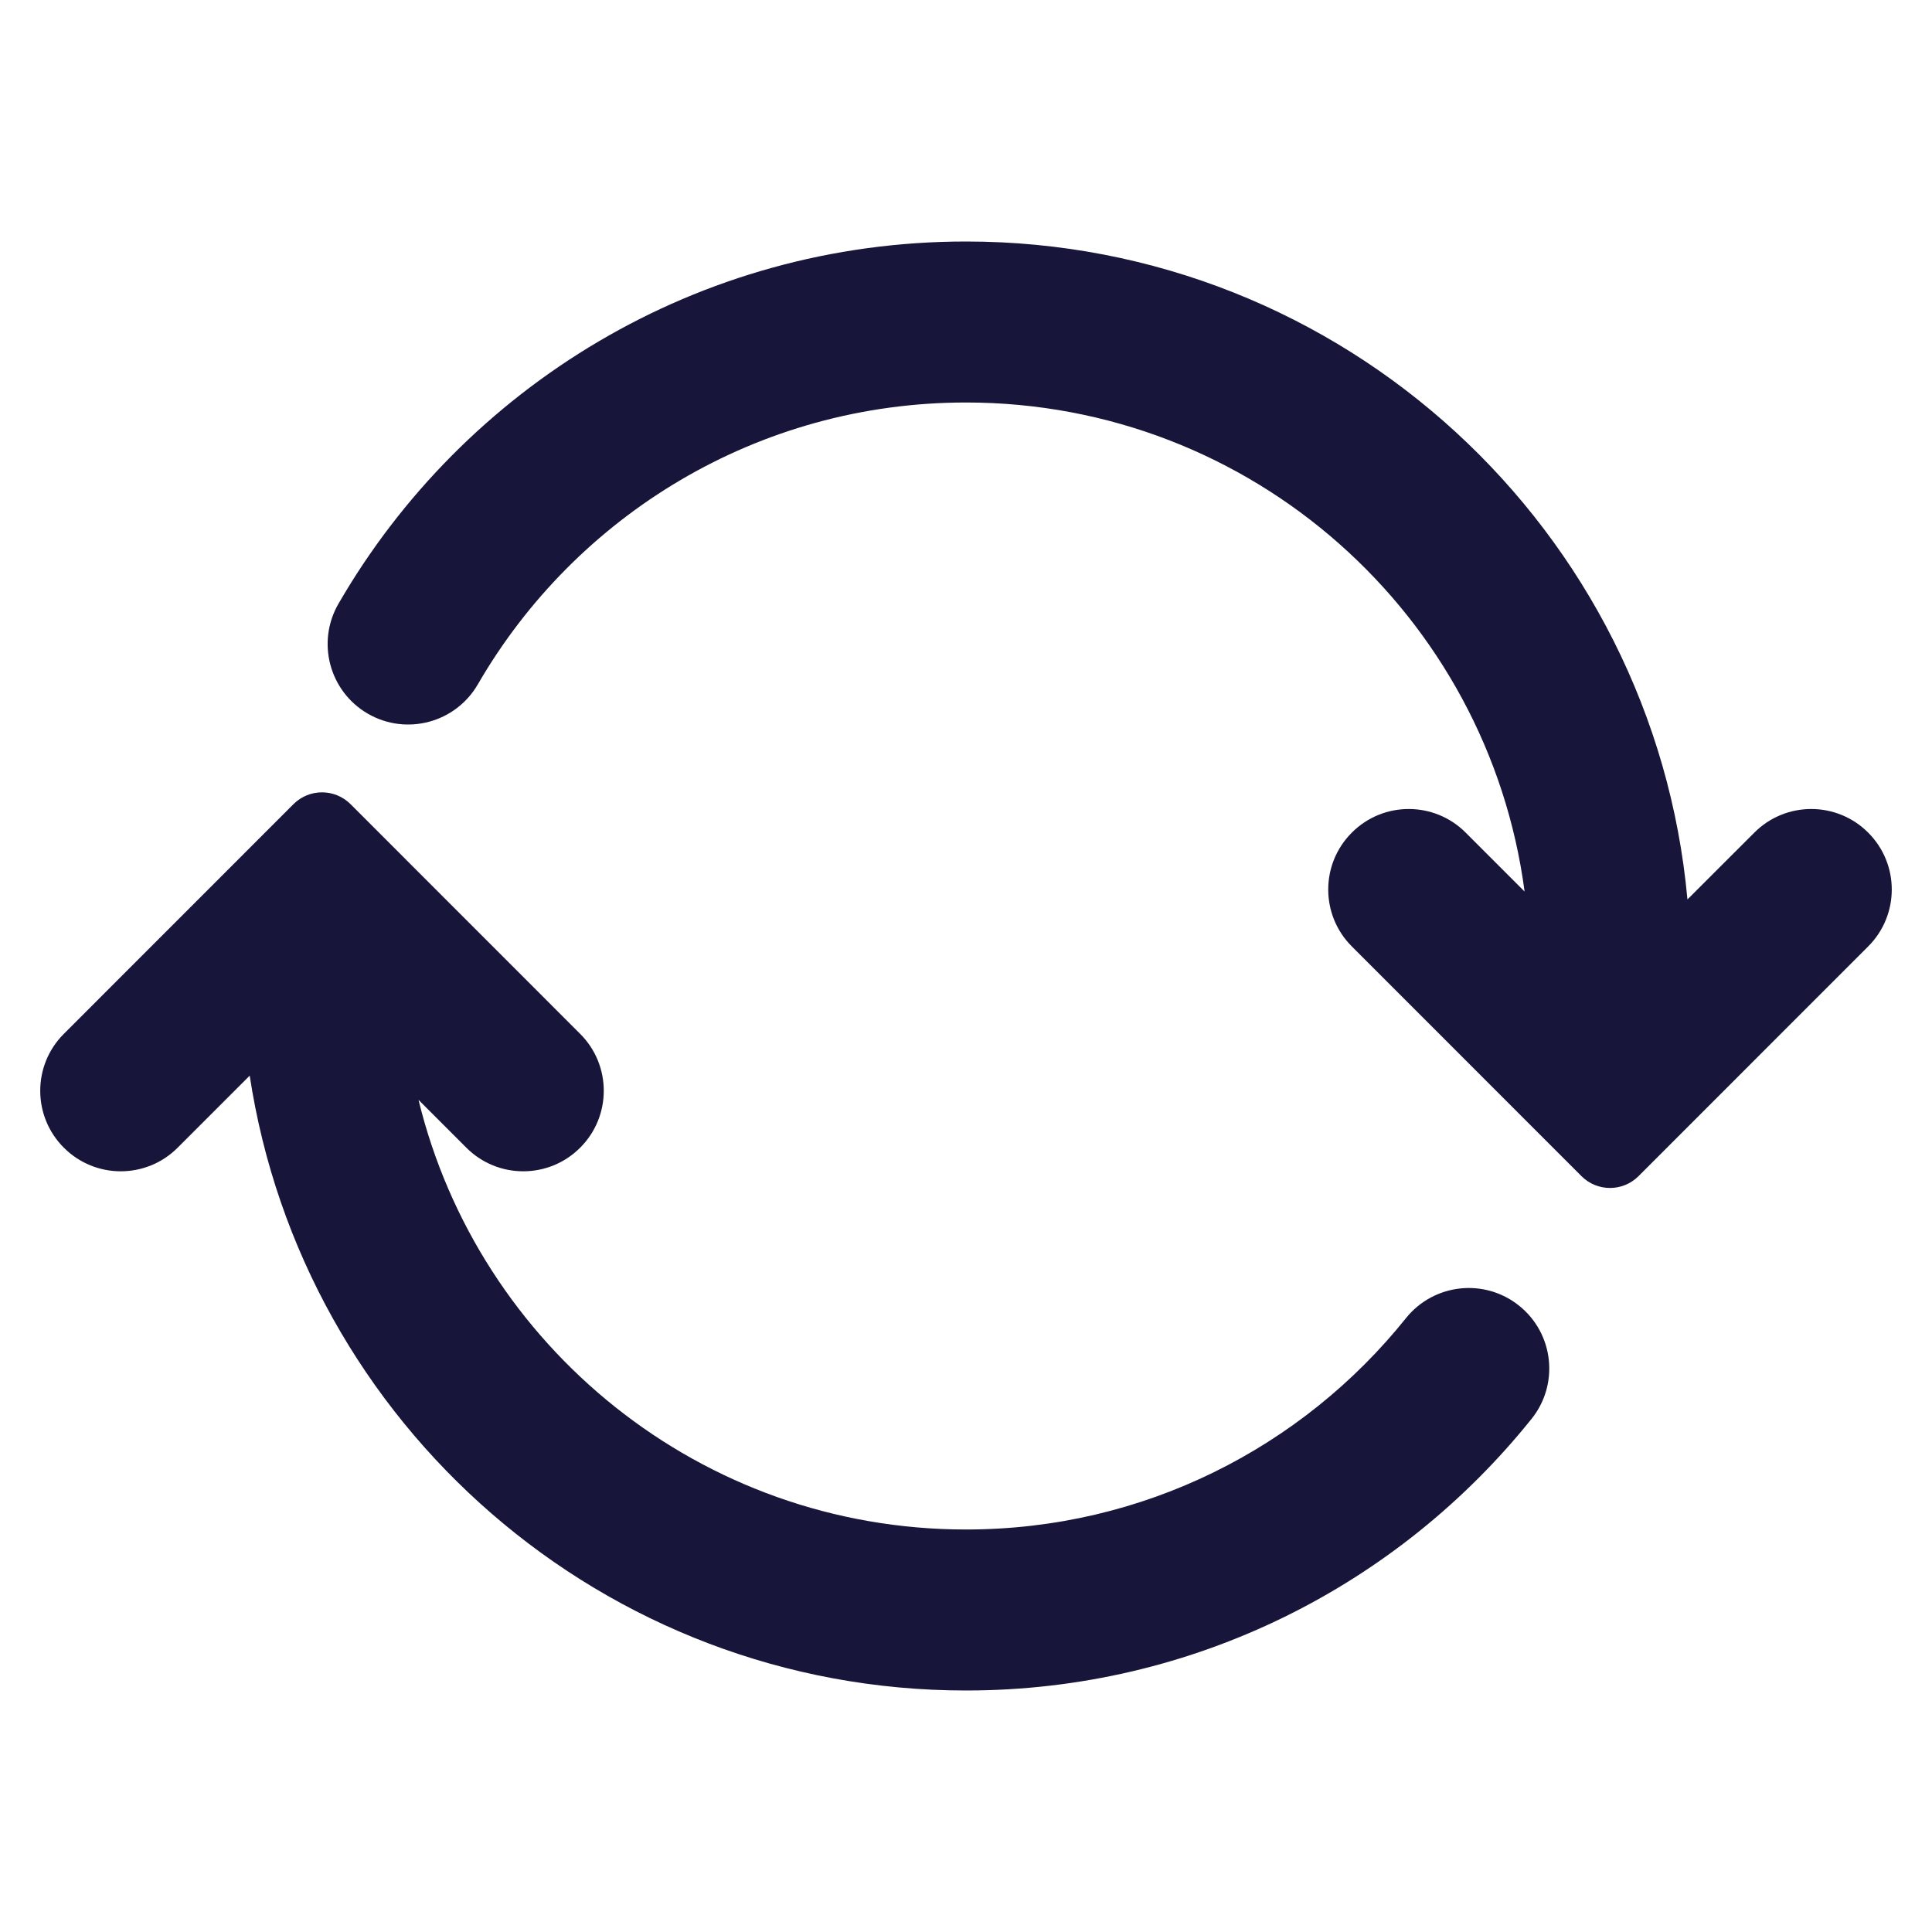 <svg width="24" height="24" viewBox="0 0 24 24" fill="none" xmlns="http://www.w3.org/2000/svg">
<path d="M5.936 8.501C7.148 6.406 9.41 5 12 5C15.553 5 18.487 7.646 18.939 11.075L18.207 10.343C17.817 9.952 17.183 9.952 16.793 10.343C16.402 10.733 16.402 11.367 16.793 11.757L19.646 14.611C19.842 14.806 20.158 14.806 20.354 14.611L23.207 11.757C23.598 11.367 23.598 10.733 23.207 10.343C22.817 9.952 22.183 9.952 21.793 10.343L20.962 11.173C20.545 6.59 16.692 3 12 3C8.667 3 5.759 4.812 4.205 7.499C3.928 7.977 4.091 8.589 4.57 8.866C5.048 9.142 5.659 8.979 5.936 8.501Z" fill="#17163A"/>
<path d="M5.793 14.257C6.183 14.648 6.817 14.648 7.207 14.257C7.598 13.867 7.598 13.233 7.207 12.843L4.354 9.989C4.158 9.794 3.842 9.794 3.646 9.989L0.793 12.843C0.402 13.233 0.402 13.867 0.793 14.257C1.183 14.648 1.817 14.648 2.207 14.257L3.102 13.362C3.759 17.686 7.492 21 12 21C14.843 21 17.378 19.681 19.026 17.625C19.371 17.195 19.302 16.565 18.871 16.22C18.44 15.874 17.811 15.944 17.465 16.375C16.181 17.977 14.21 19 12 19C8.707 19 5.945 16.726 5.199 13.663L5.793 14.257Z" fill="#17163A"/>
</svg>
